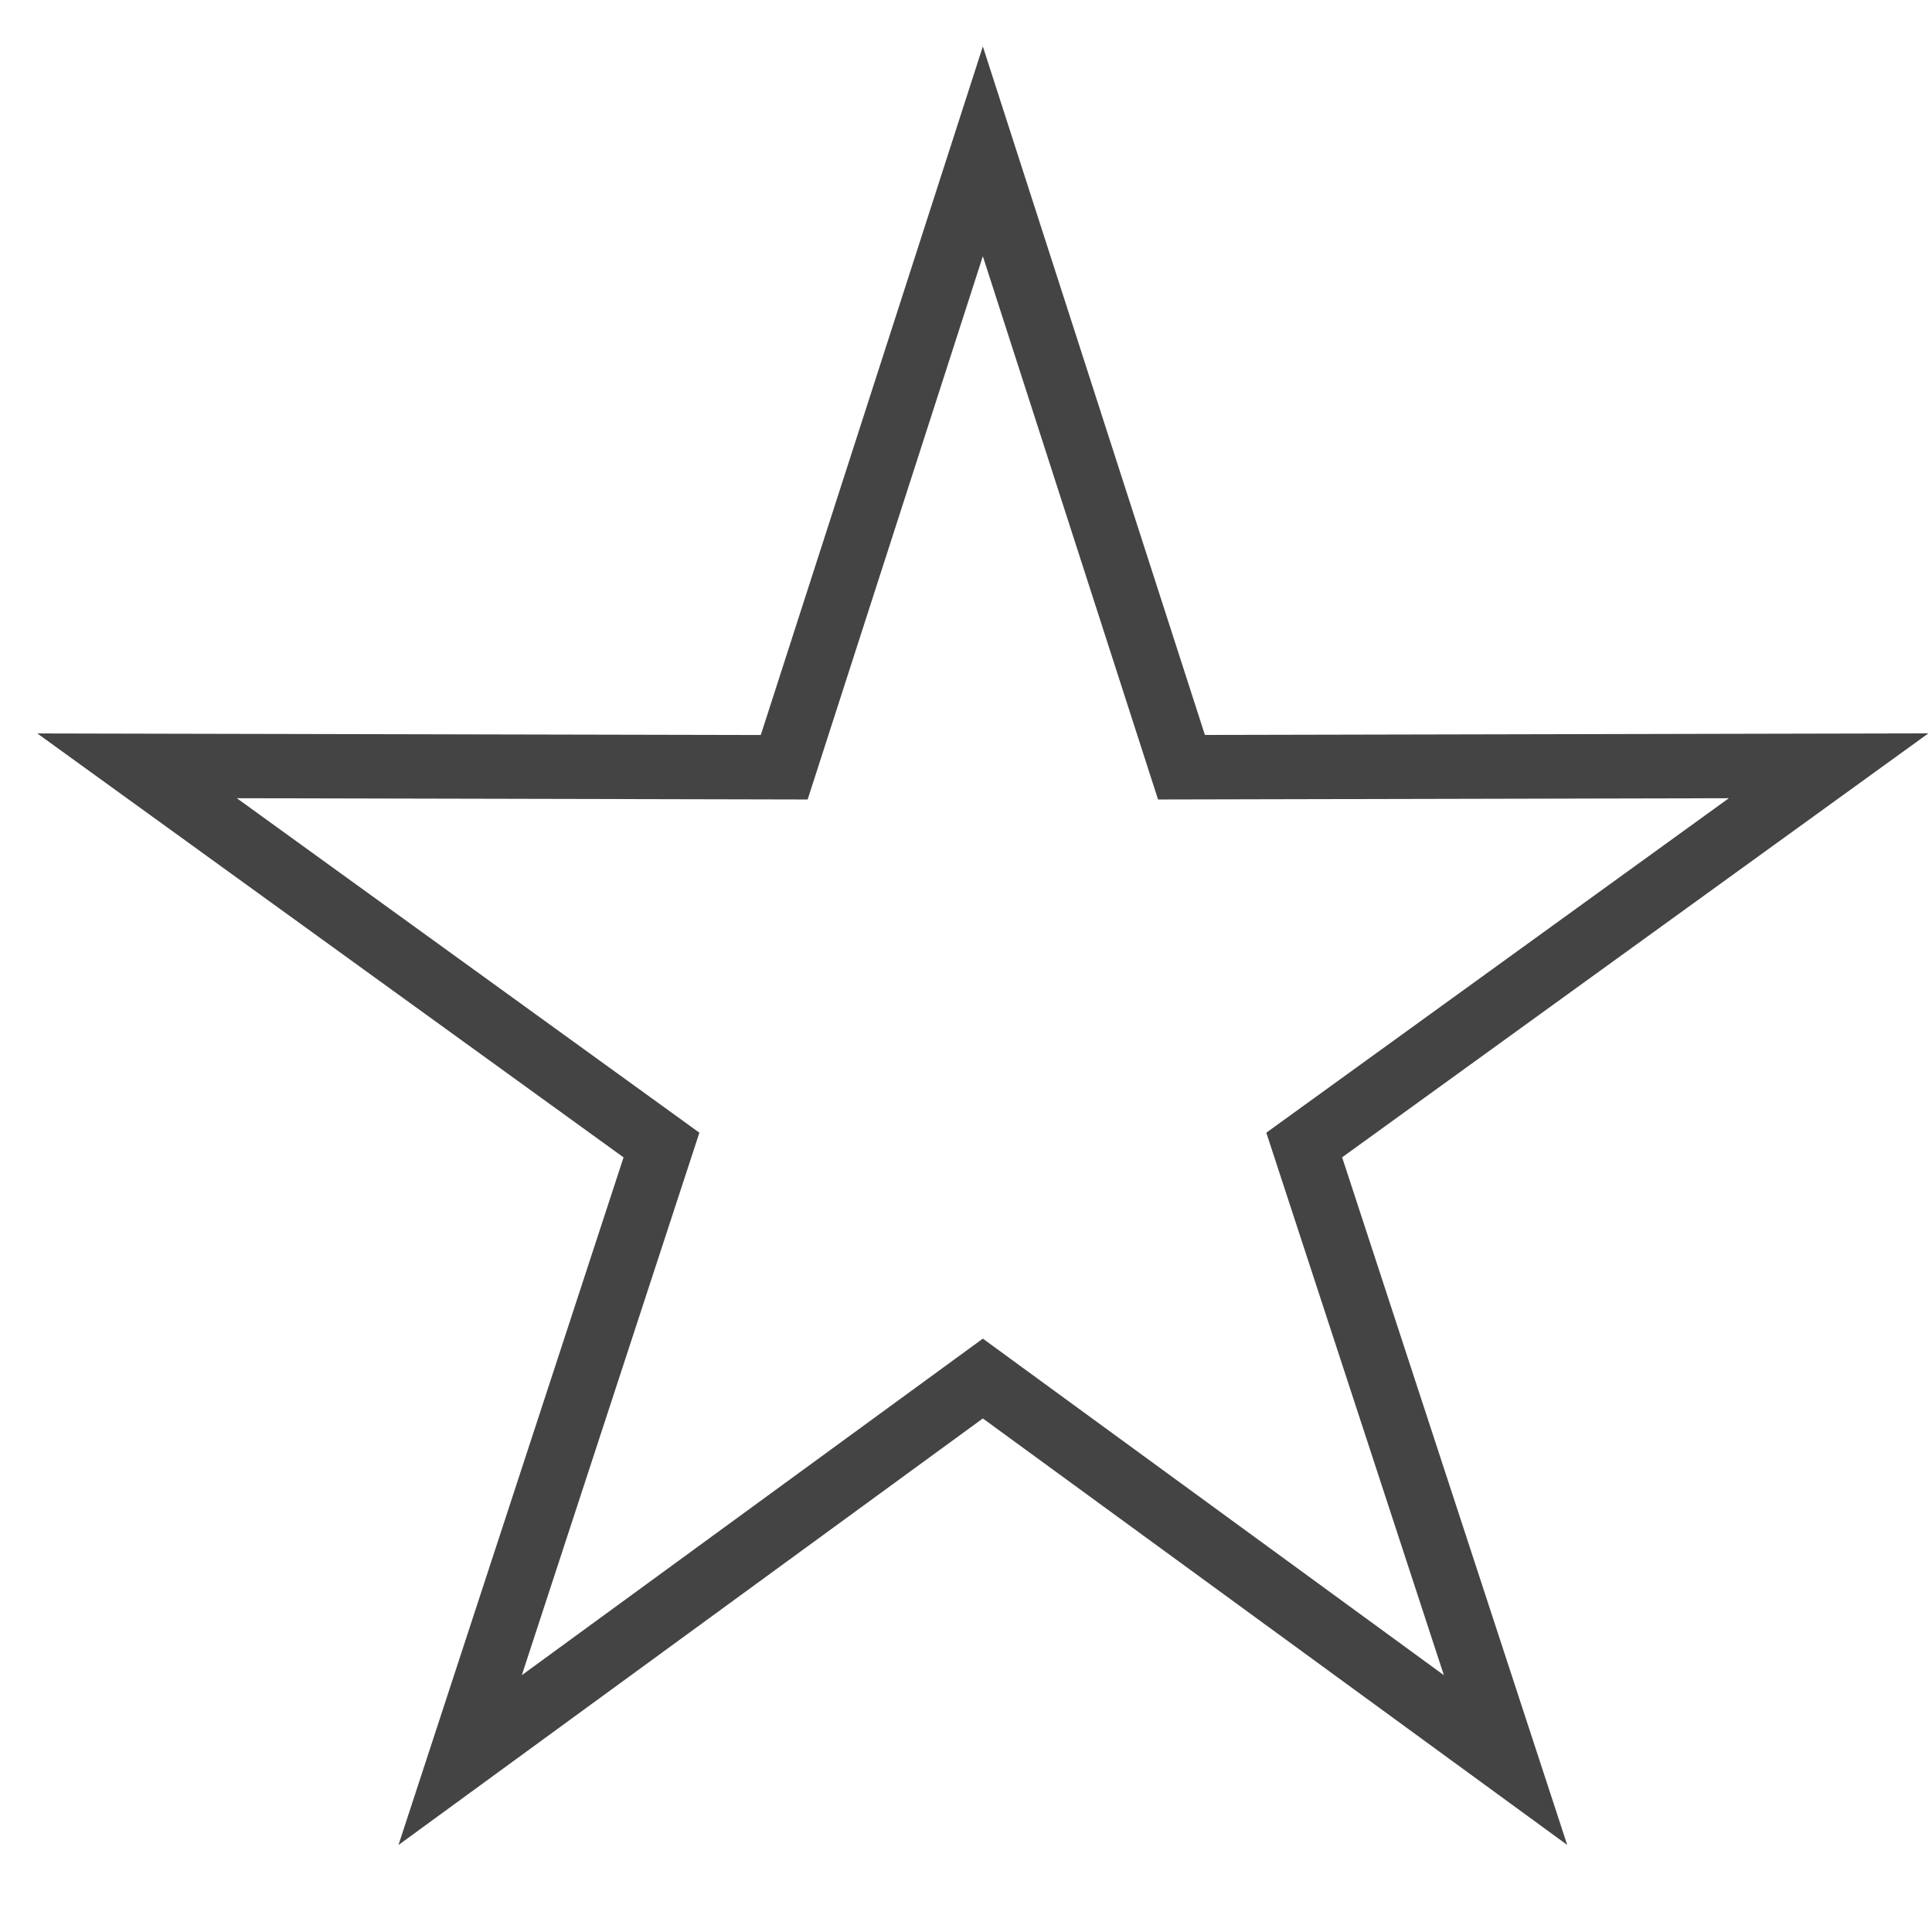 <?xml version="1.0" encoding="utf-8"?>
<!-- Generated by IcoMoon.io -->
<!DOCTYPE svg PUBLIC "-//W3C//DTD SVG 1.1//EN" "http://www.w3.org/Graphics/SVG/1.1/DTD/svg11.dtd">
<svg version="1.1" xmlns="http://www.w3.org/2000/svg" xmlns:xlink="http://www.w3.org/1999/xlink" width="32" height="32" viewBox="0 0 32 32">
<path d="M25.958 30.558l-9.679-7.064-9.679 7.065 3.728-11.389-9.71-7.022 11.983 0.026 3.678-11.405 3.678 11.404 11.983-0.026-9.71 7.022 3.728 11.389zM3.923 13.221l7.661 5.54-2.941 8.985 7.636-5.574 7.636 5.574-2.941-8.985 7.661-5.54-9.454 0.021-2.902-8.998-2.902 8.998-9.454-0.021z" fill="rgb(68, 68, 68)"></path>
</svg>

